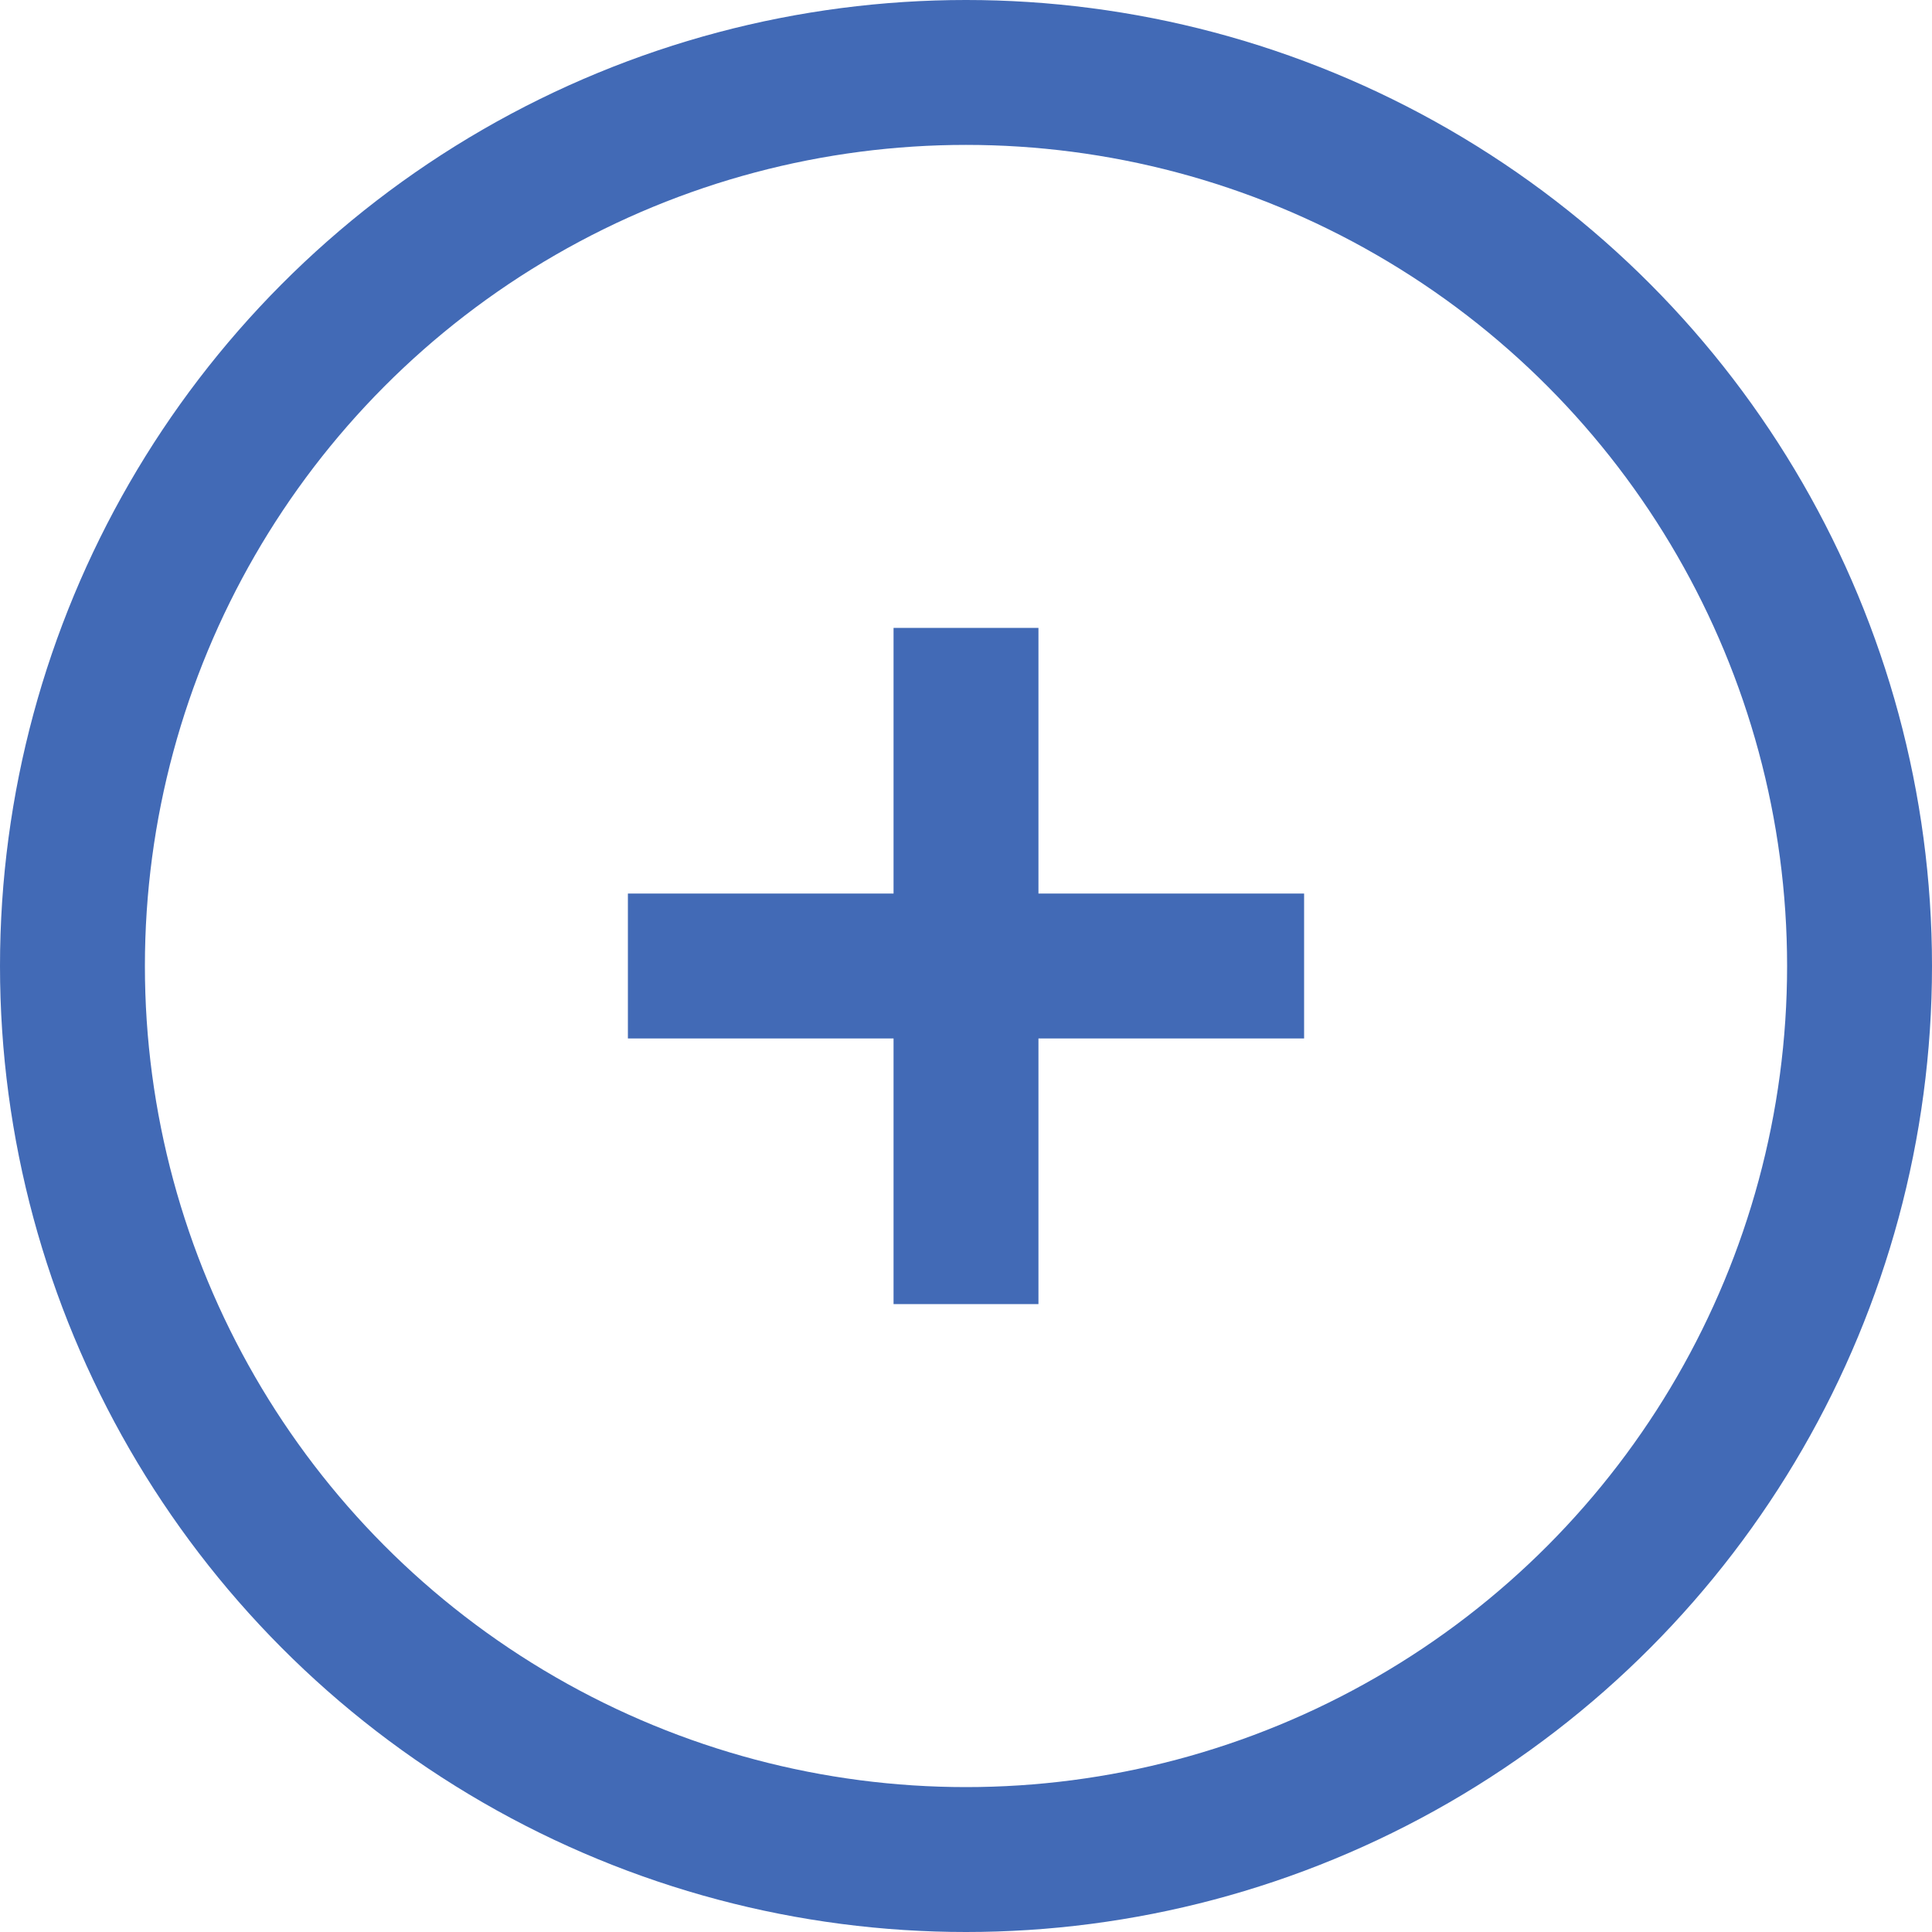 <svg xmlns="http://www.w3.org/2000/svg" width="20" height="20" viewBox="0 0 20 20">
    <g fill="none" fill-rule="evenodd" stroke="#426AB6" stroke-width="1.5">
        <circle cx="10" cy="10" r="9.25"/>
        <path d="M10 6.5v7M6.5 10h7"/>
    </g>
</svg>
